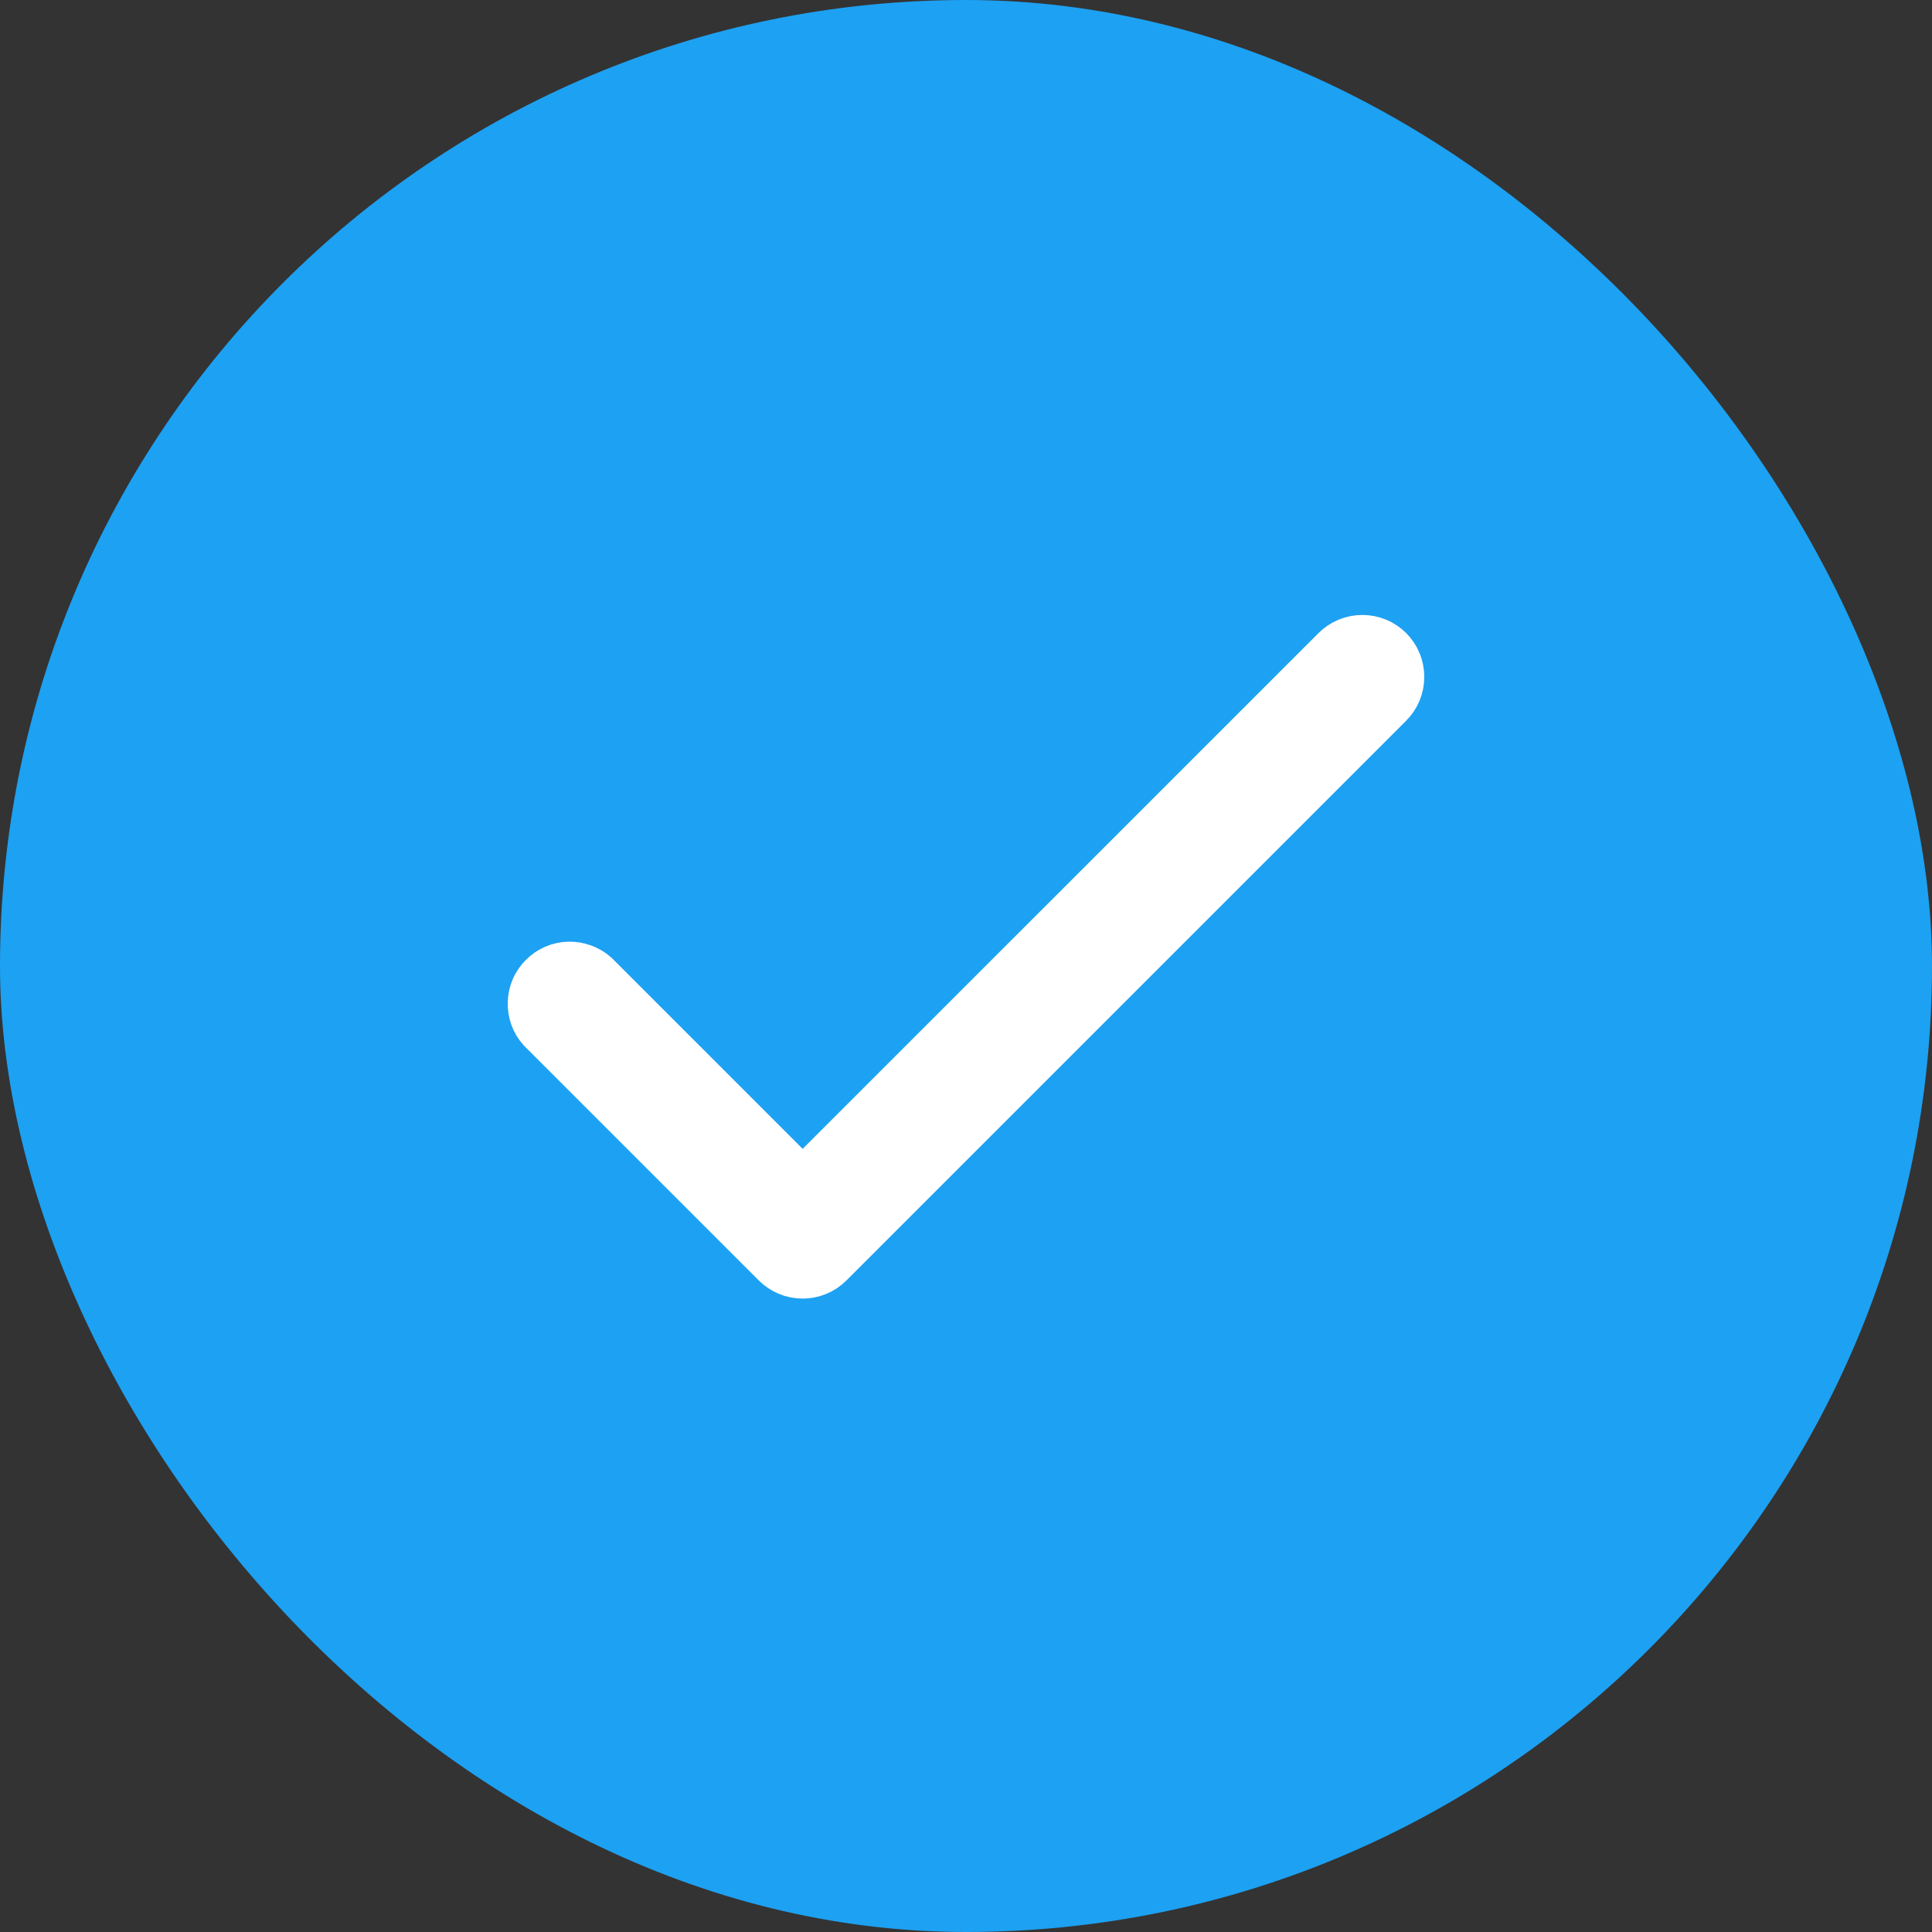 <svg width="20" height="20" viewBox="0 0 20 20" fill="none" xmlns="http://www.w3.org/2000/svg">
<rect x="0" y="0" width="20" height="20" fill="#333333" stroke="none"/>
<rect width="20" height="20" rx="10" fill="#1DA1F2"/>
<path d="M14.345 6.766C14.281 6.702 14.194 6.666 14.103 6.666C14.012 6.666 13.925 6.702 13.861 6.766L8.309 12.317L6.125 10.133C6.059 10.076 5.974 10.046 5.887 10.048C5.8 10.051 5.717 10.087 5.656 10.149C5.594 10.21 5.558 10.293 5.556 10.38C5.553 10.467 5.583 10.552 5.641 10.617L8.067 13.043C8.131 13.107 8.218 13.143 8.309 13.143C8.399 13.143 8.486 13.107 8.55 13.043L14.345 7.248C14.409 7.184 14.444 7.098 14.444 7.007C14.444 6.917 14.409 6.83 14.345 6.766V6.766Z" fill="white" stroke="white" stroke-width="0.6"/>
</svg>
